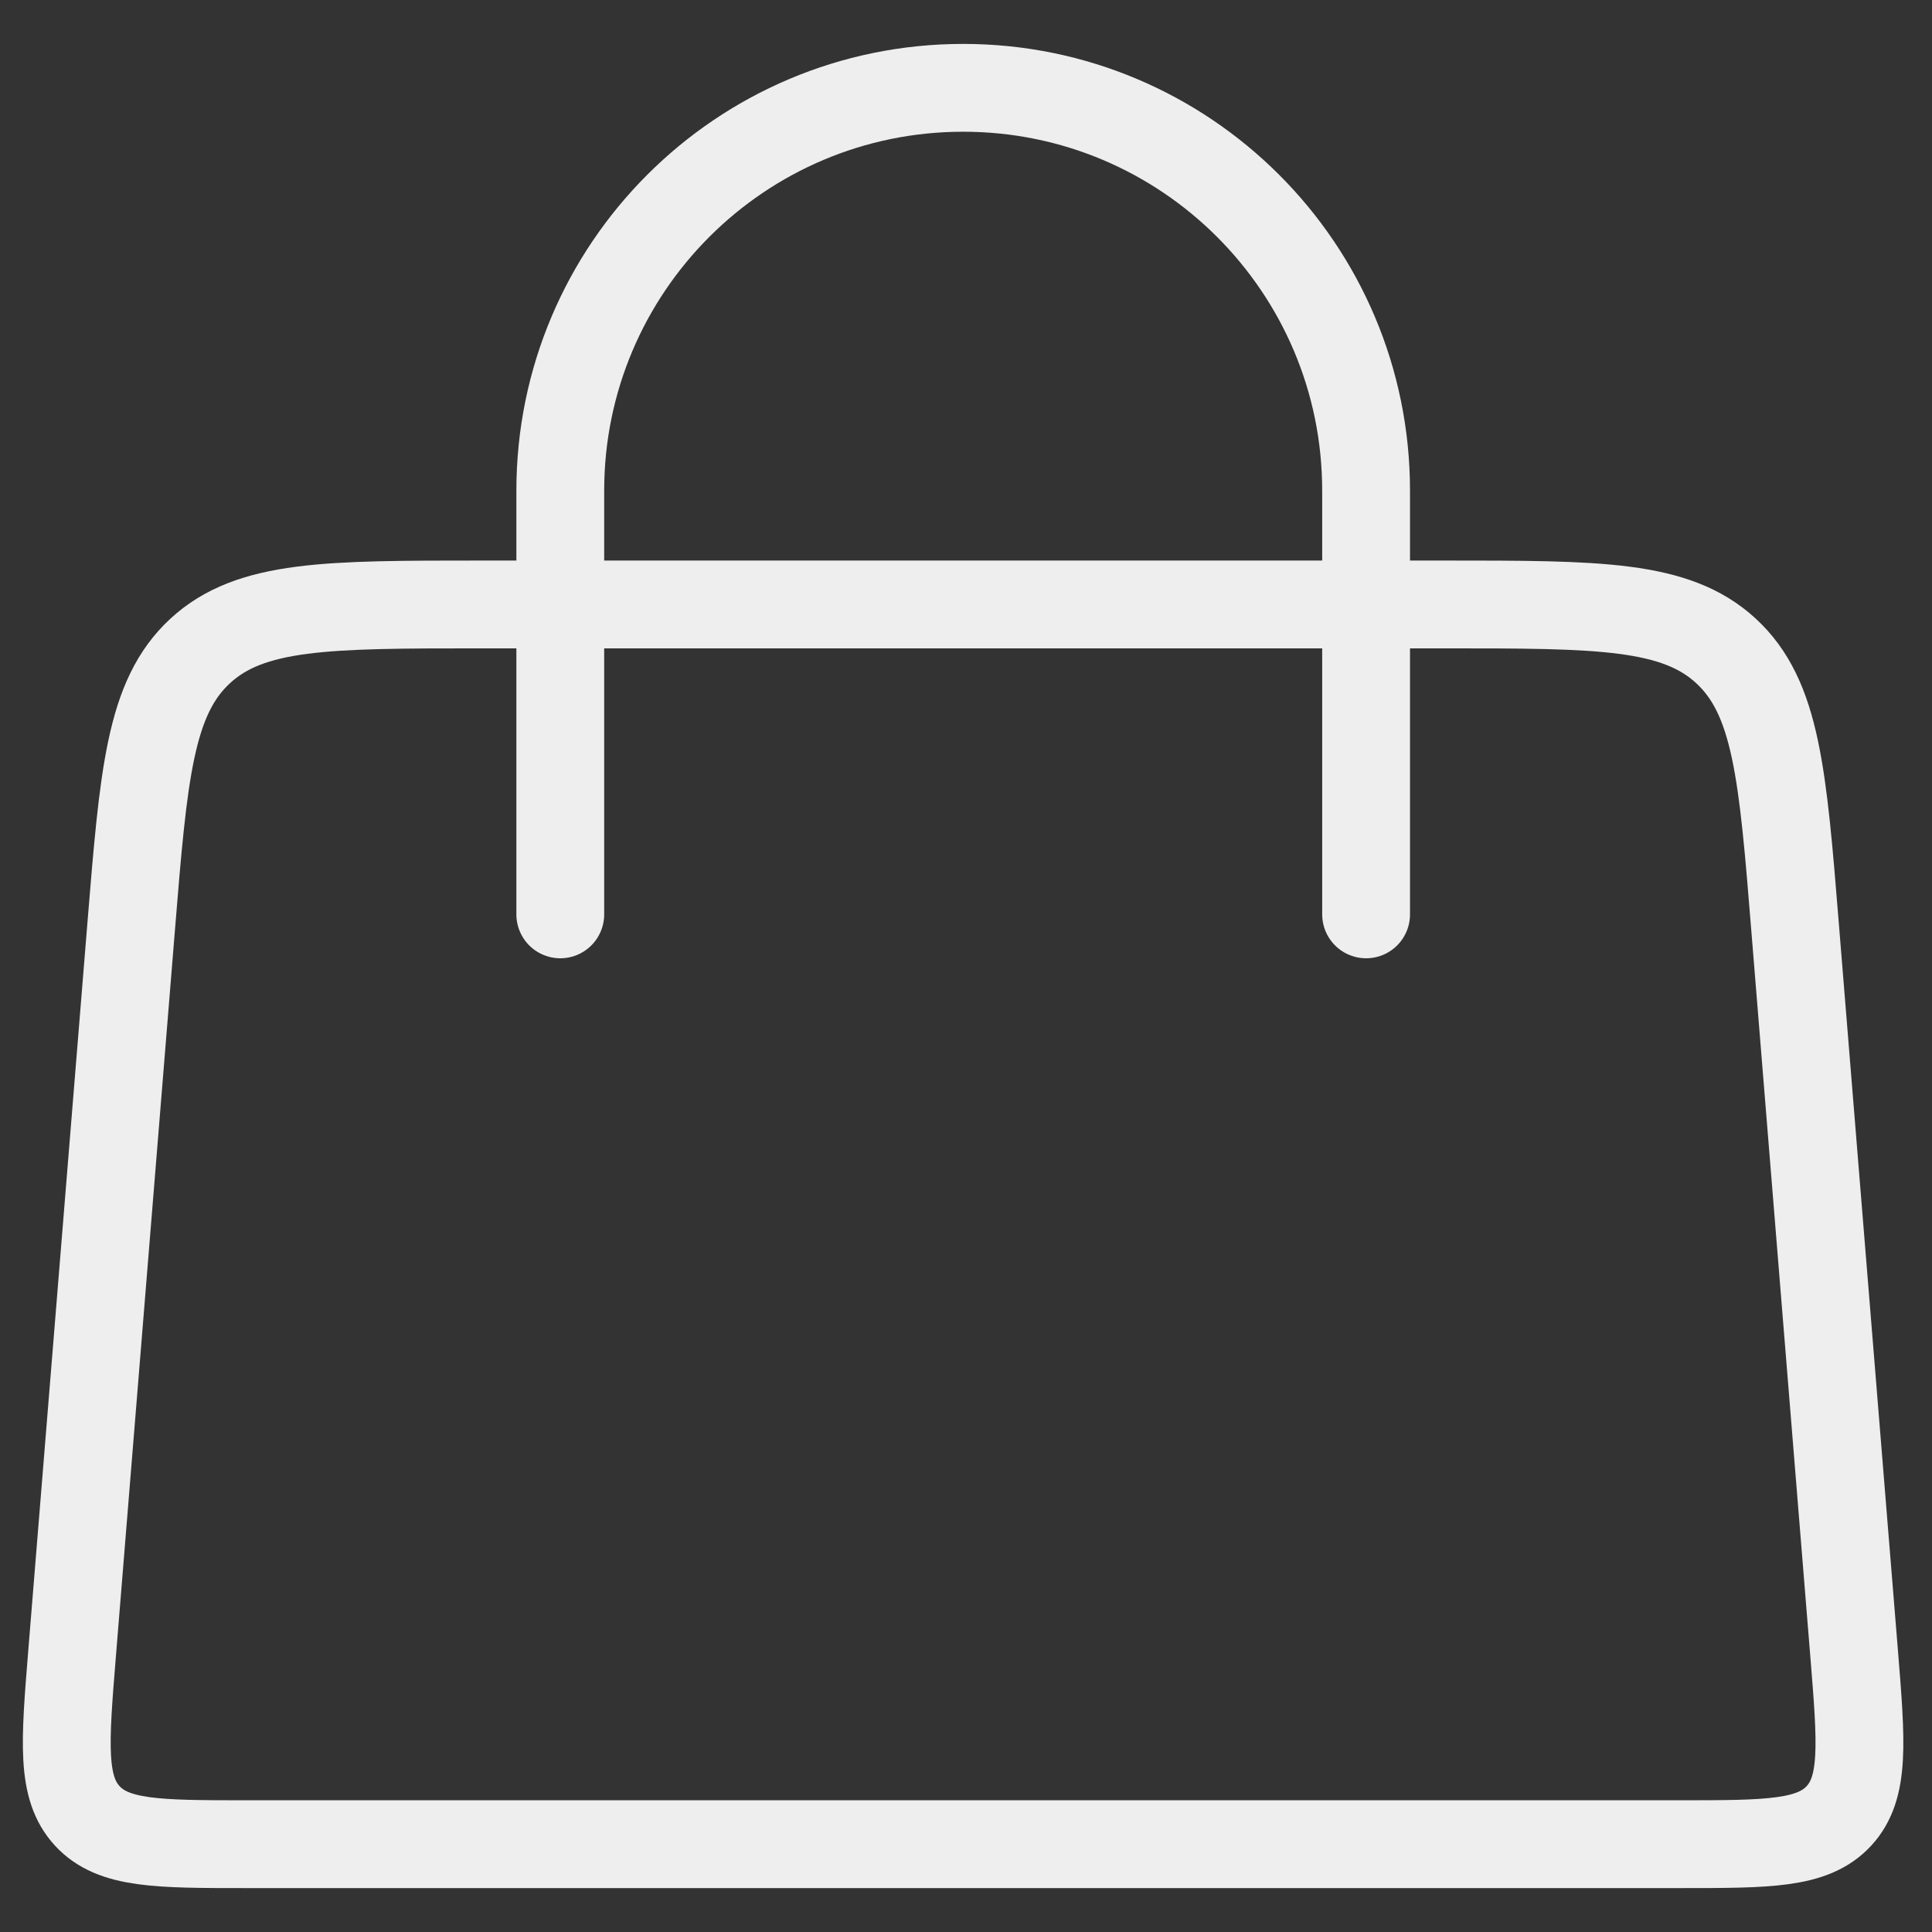 <svg width="22" height="22" viewBox="0 0 22 22" fill="none" xmlns="http://www.w3.org/2000/svg">
<rect x="0" y="0" width="22" height="22" fill="#333333" stroke="none"/>
<path d="M6.38 10.412L6.38 5.588C6.38 3.054 8.434 1 10.968 1V1C13.502 1 15.556 3.054 15.556 5.588L15.556 10.412" stroke="#EEEEEE" stroke-linecap="round"/>
<path d="M1.493 10.559C1.635 8.814 1.705 7.942 2.28 7.412C2.854 6.883 3.729 6.883 5.48 6.883H16.454C18.205 6.883 19.08 6.883 19.654 7.412C20.229 7.942 20.3 8.814 20.441 10.559L21.114 18.838C21.196 19.85 21.237 20.356 20.94 20.678C20.643 21 20.136 21 19.121 21H2.814C1.798 21 1.291 21 0.994 20.678C0.697 20.356 0.738 19.85 0.82 18.838L1.493 10.559Z" stroke="#EEEEEE"/>
</svg>
